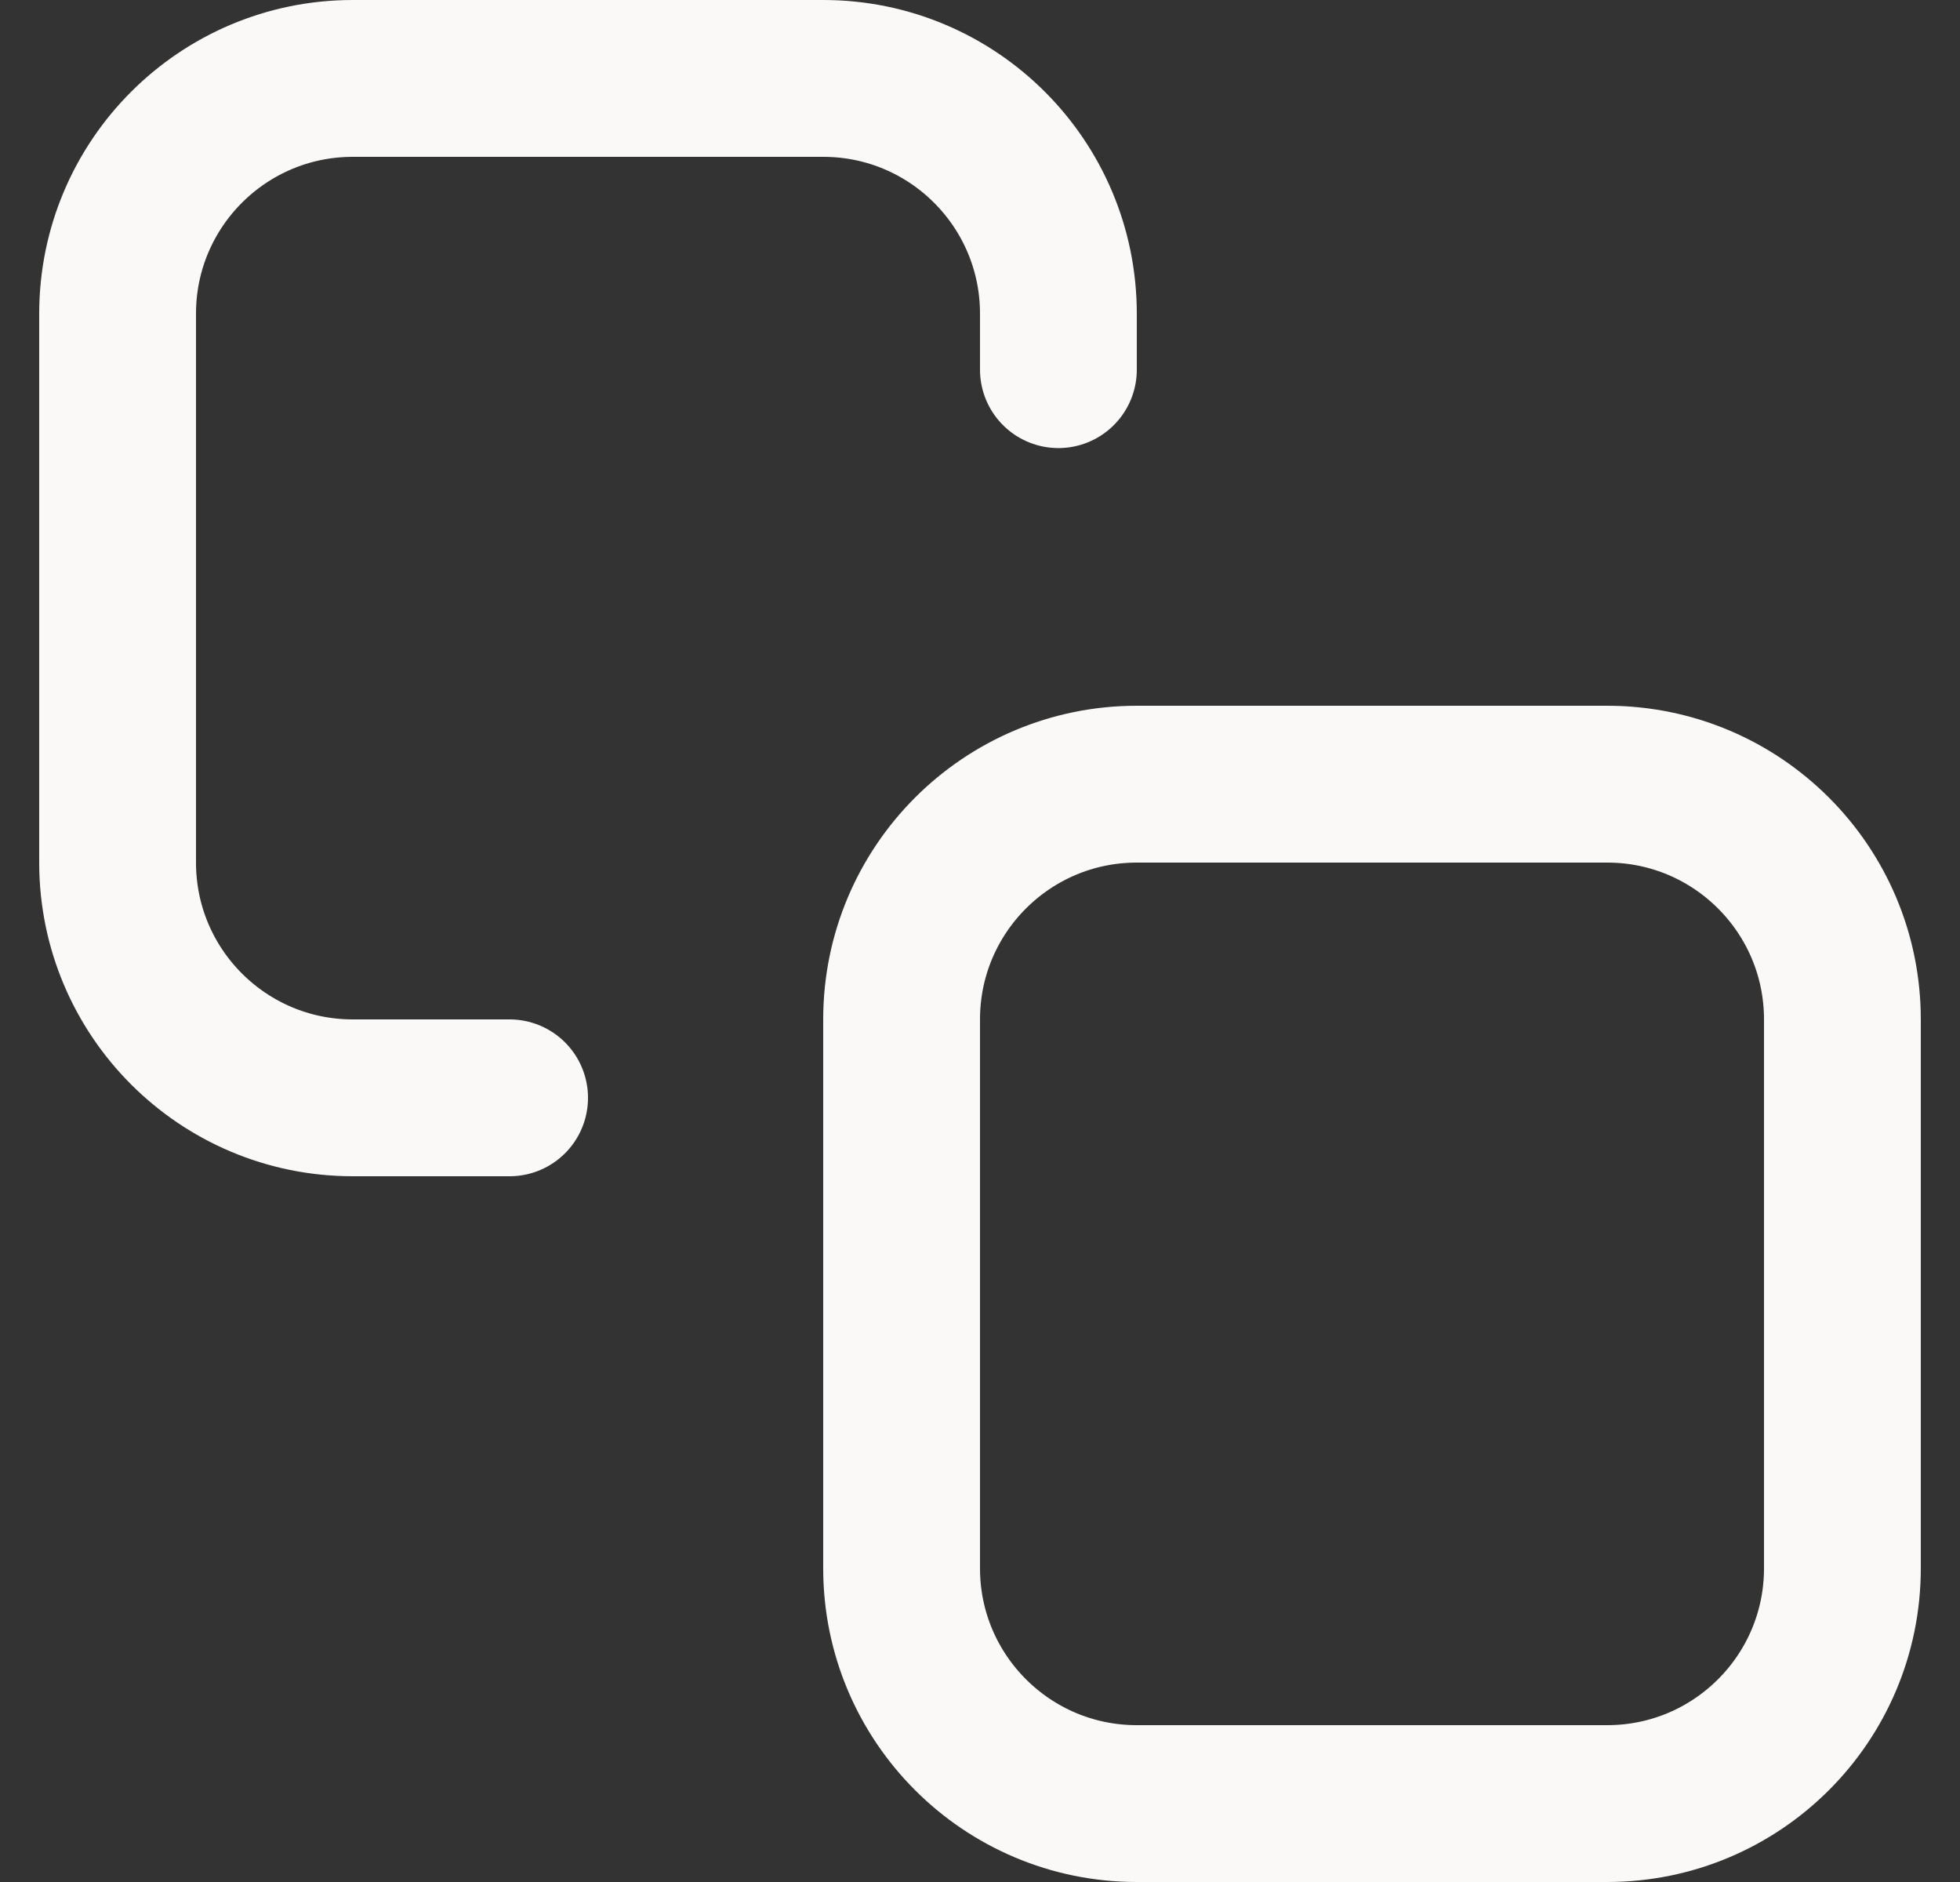 <svg width="25" height="24" viewBox="0 0 25 24" fill="none" xmlns="http://www.w3.org/2000/svg">
<rect x="0" y="0" width="25" height="24" fill="#333333" stroke="none"/>
<path d="M13.5 4.714V4C13.5 2.343 12.157 1 10.5 1H4.5C2.843 1 1.5 2.343 1.5 4V11C1.5 12.657 2.843 14 4.5 14H6.5M14.5 23H20.5C22.157 23 23.5 21.657 23.5 20V13C23.5 11.343 22.157 10 20.5 10H14.5C12.843 10 11.5 11.343 11.5 13V20C11.5 21.657 12.843 23 14.5 23Z" stroke="#FAF9F7" stroke-width="2" stroke-linecap="round" stroke-linejoin="round"/>
</svg>
